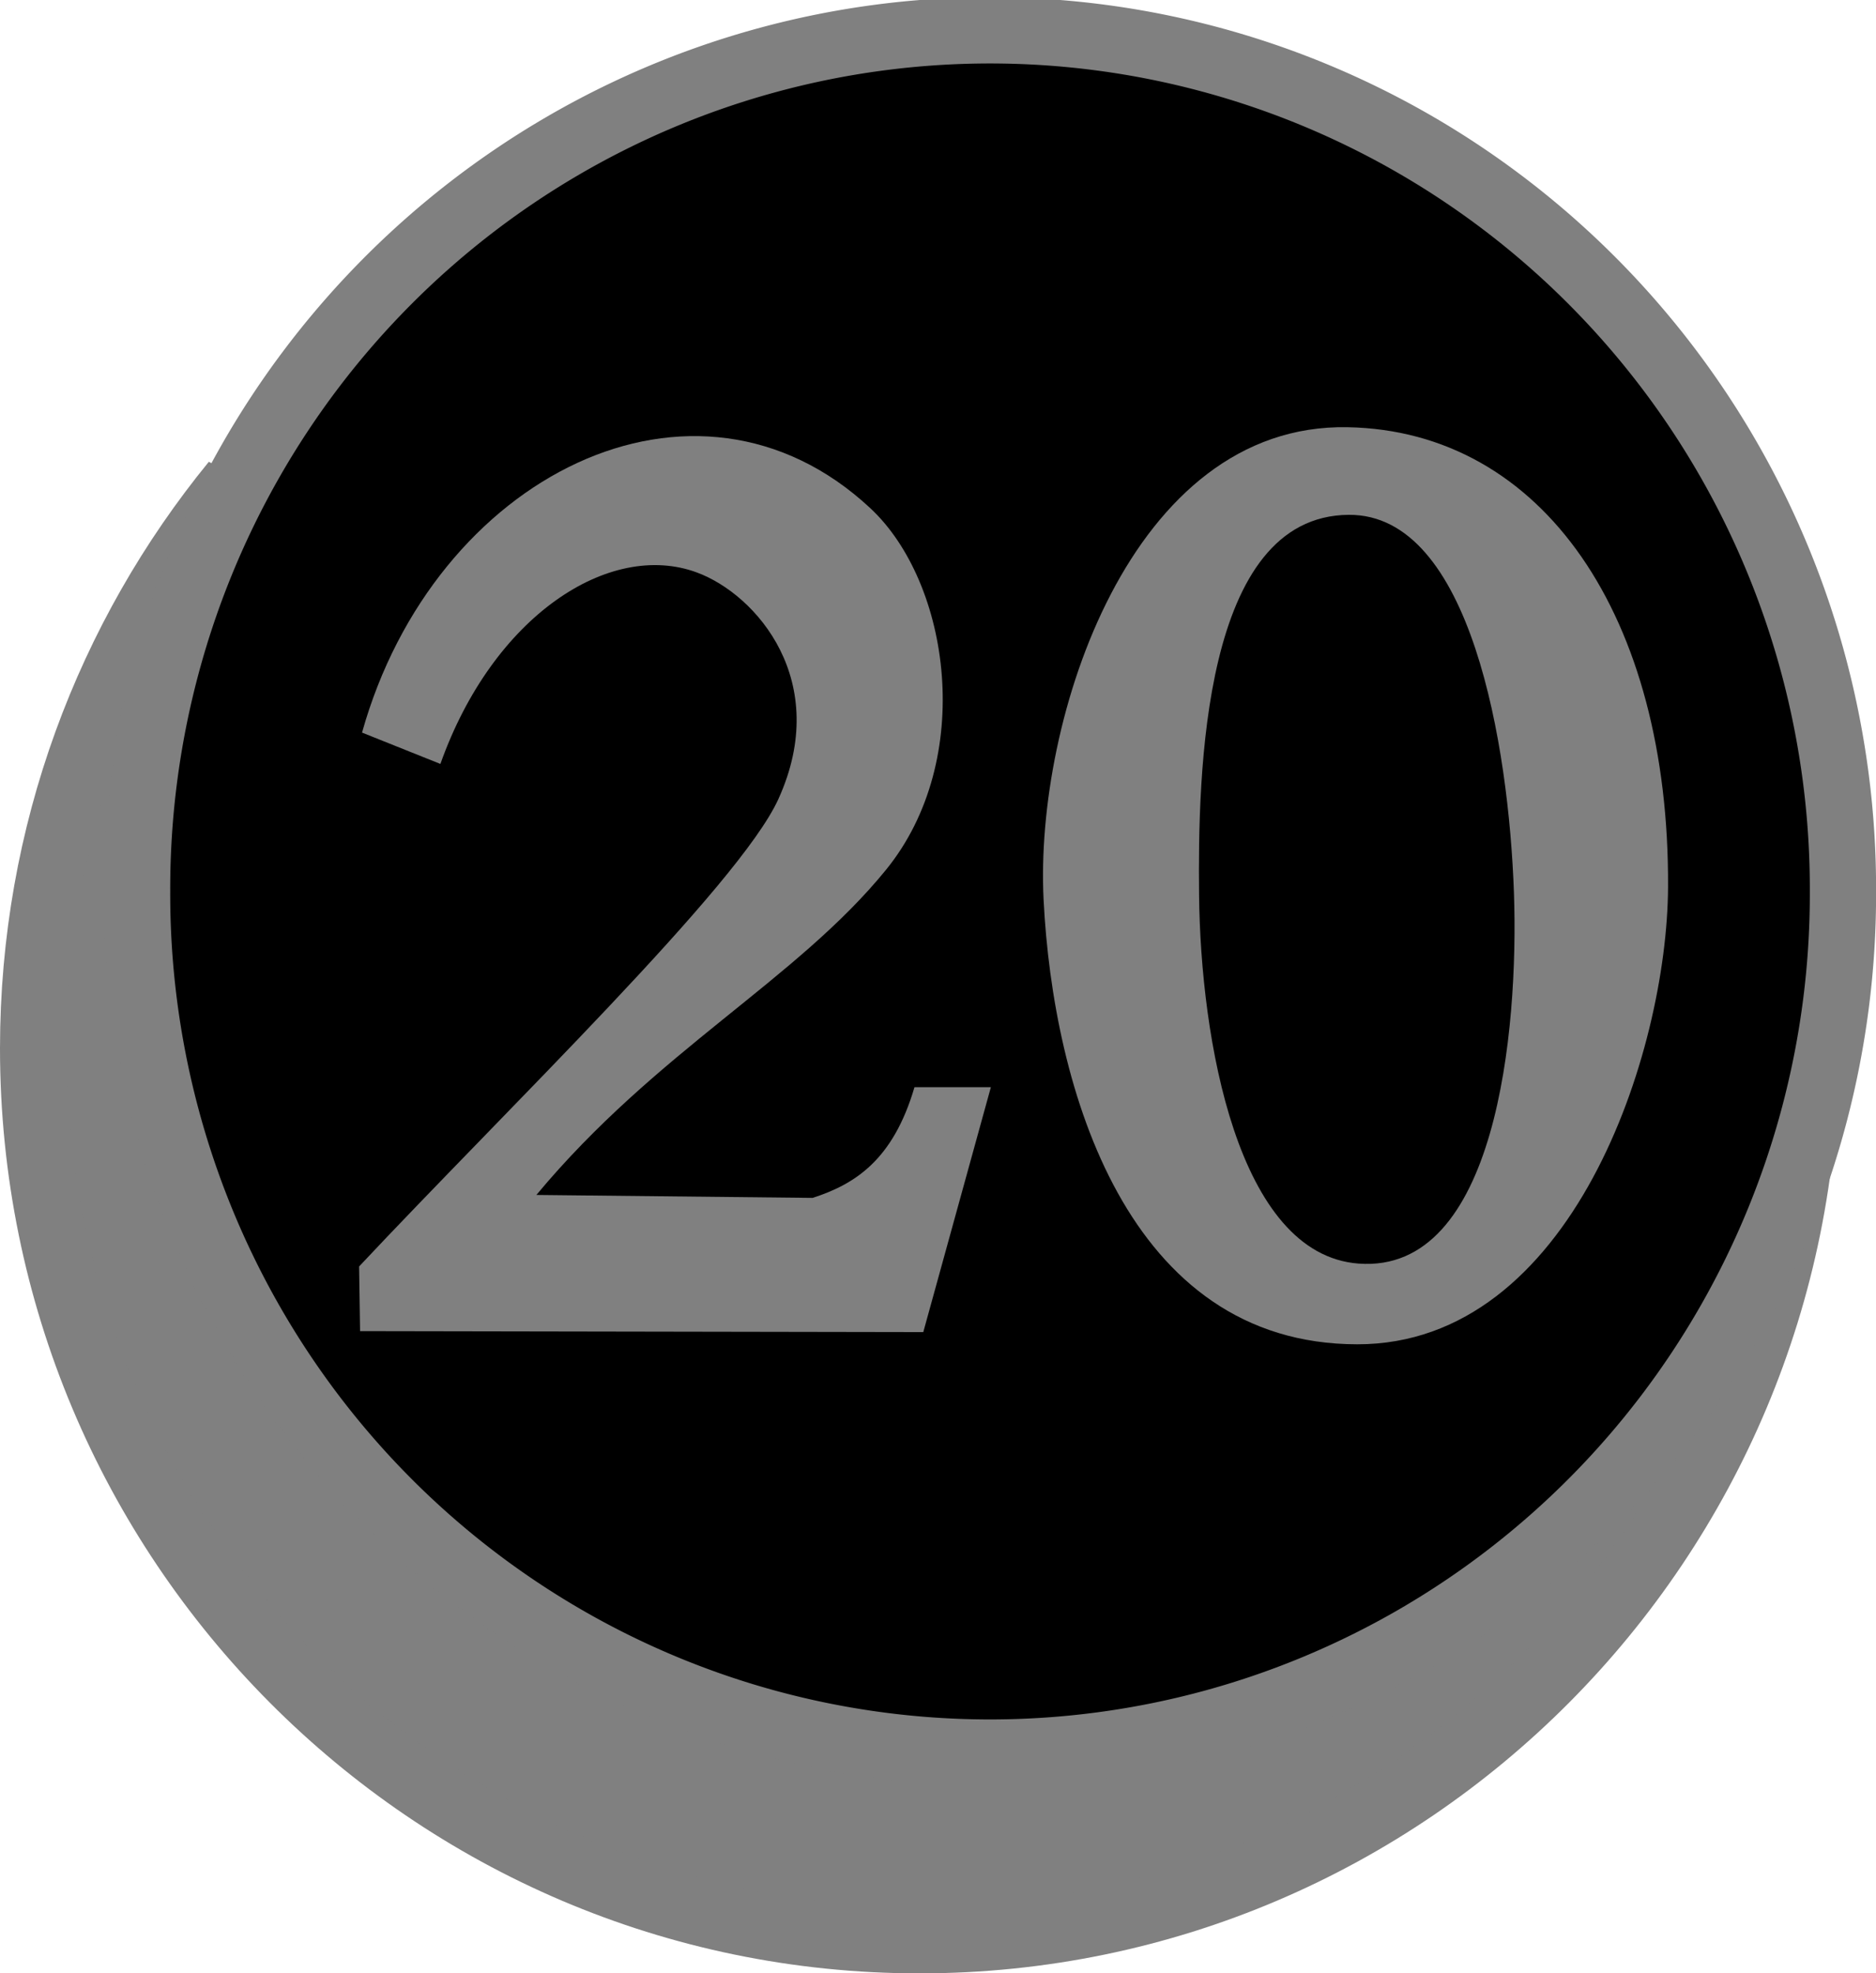 <?xml version="1.0" encoding="UTF-8" standalone="no"?>
<svg
   xmlns="http://www.w3.org/2000/svg"   version="1.1"
   width="610.86"
   height="642.501">
  <g
     transform="translate(-242.123,-107.07)"
     id="layer1">
    <path
       d="m 318.538,264.285 c -40.955,50.126 -65.554,114.271 -65.554,184.13 0,160.164 129.303,290.295 288.552,290.295 159.25,0 288.474,-130.131 288.474,-290.295 l -15.942,70.128 -33.824,55.29 -54.157,49.859 -61.168,33.809 -51.493,16.495 -59.664,2.035 -51.411,-6.537 -59.492,-23.893 -63.843,-38.595 -50.294,-60.354 -28.735,-68.008 -12.622,-74.953 4.617,-63.161 z"
       id="path7408"
       style="color:#000000;fill:#808080;stroke:#808080;stroke-width:21.721" />
    <path
       d="m 415.779,-1011.005 a 109.602,110.309 0 1 1 -219.203,0 109.602,110.309 0 1 1 219.203,0 z"
       transform="matrix(2.534,0,0,2.534,-211.361,2959.201)"
       id="path7402"
       style="fill:#000000;stroke:#808080;stroke-width:8.513;stroke-miterlimit:4" />
    <path
       d="m 360.008,345.593 25.515,10.206 c 17.138,-48.286 55.073,-72.802 83.456,-62.361 19.532,7.185 44.029,35.52 26.579,73.842 C 482.79,395.32 406.99,468.298 359.051,519.415 l 0.319,21.05 183.391,0.319 22.007,-79.735 -24.877,0 c -6.961,23.79 -19.474,31.616 -33.17,36.04 l -89.941,-0.957 C 455.733,449.306 501.465,426.143 530.641,390.244 559.837,354.322 551.558,296.835 525.538,272.555 468.532,219.362 383.418,261.931 360.008,345.593 z"
       id="path7410"
       style="fill:#808080" />
    <path
       d="m 680.895,246.161 c -70.571,-1.283 -101.91,94.901 -98.962,153.807 3.084,61.64 27.264,144.713 102.12,144.786 69.965,0.069 100.931,-95.017 101.218,-148.845 0.469,-88.078 -40.737,-148.59 -104.375,-149.747 z m 0.451,28.531 c 39.779,-0.227 52.076,75.274 53.742,123.02 1.574,45.101 -5.717,124.137 -50.585,120.765 -39.492,-2.967 -51.437,-73.177 -51.938,-119.863 -0.426,-39.632 1.043,-123.65 48.781,-123.923 z"
       id="path7412"
       style="color:#000000;fill:#808080;stroke-width:20.481" />
  </g>
</svg>
